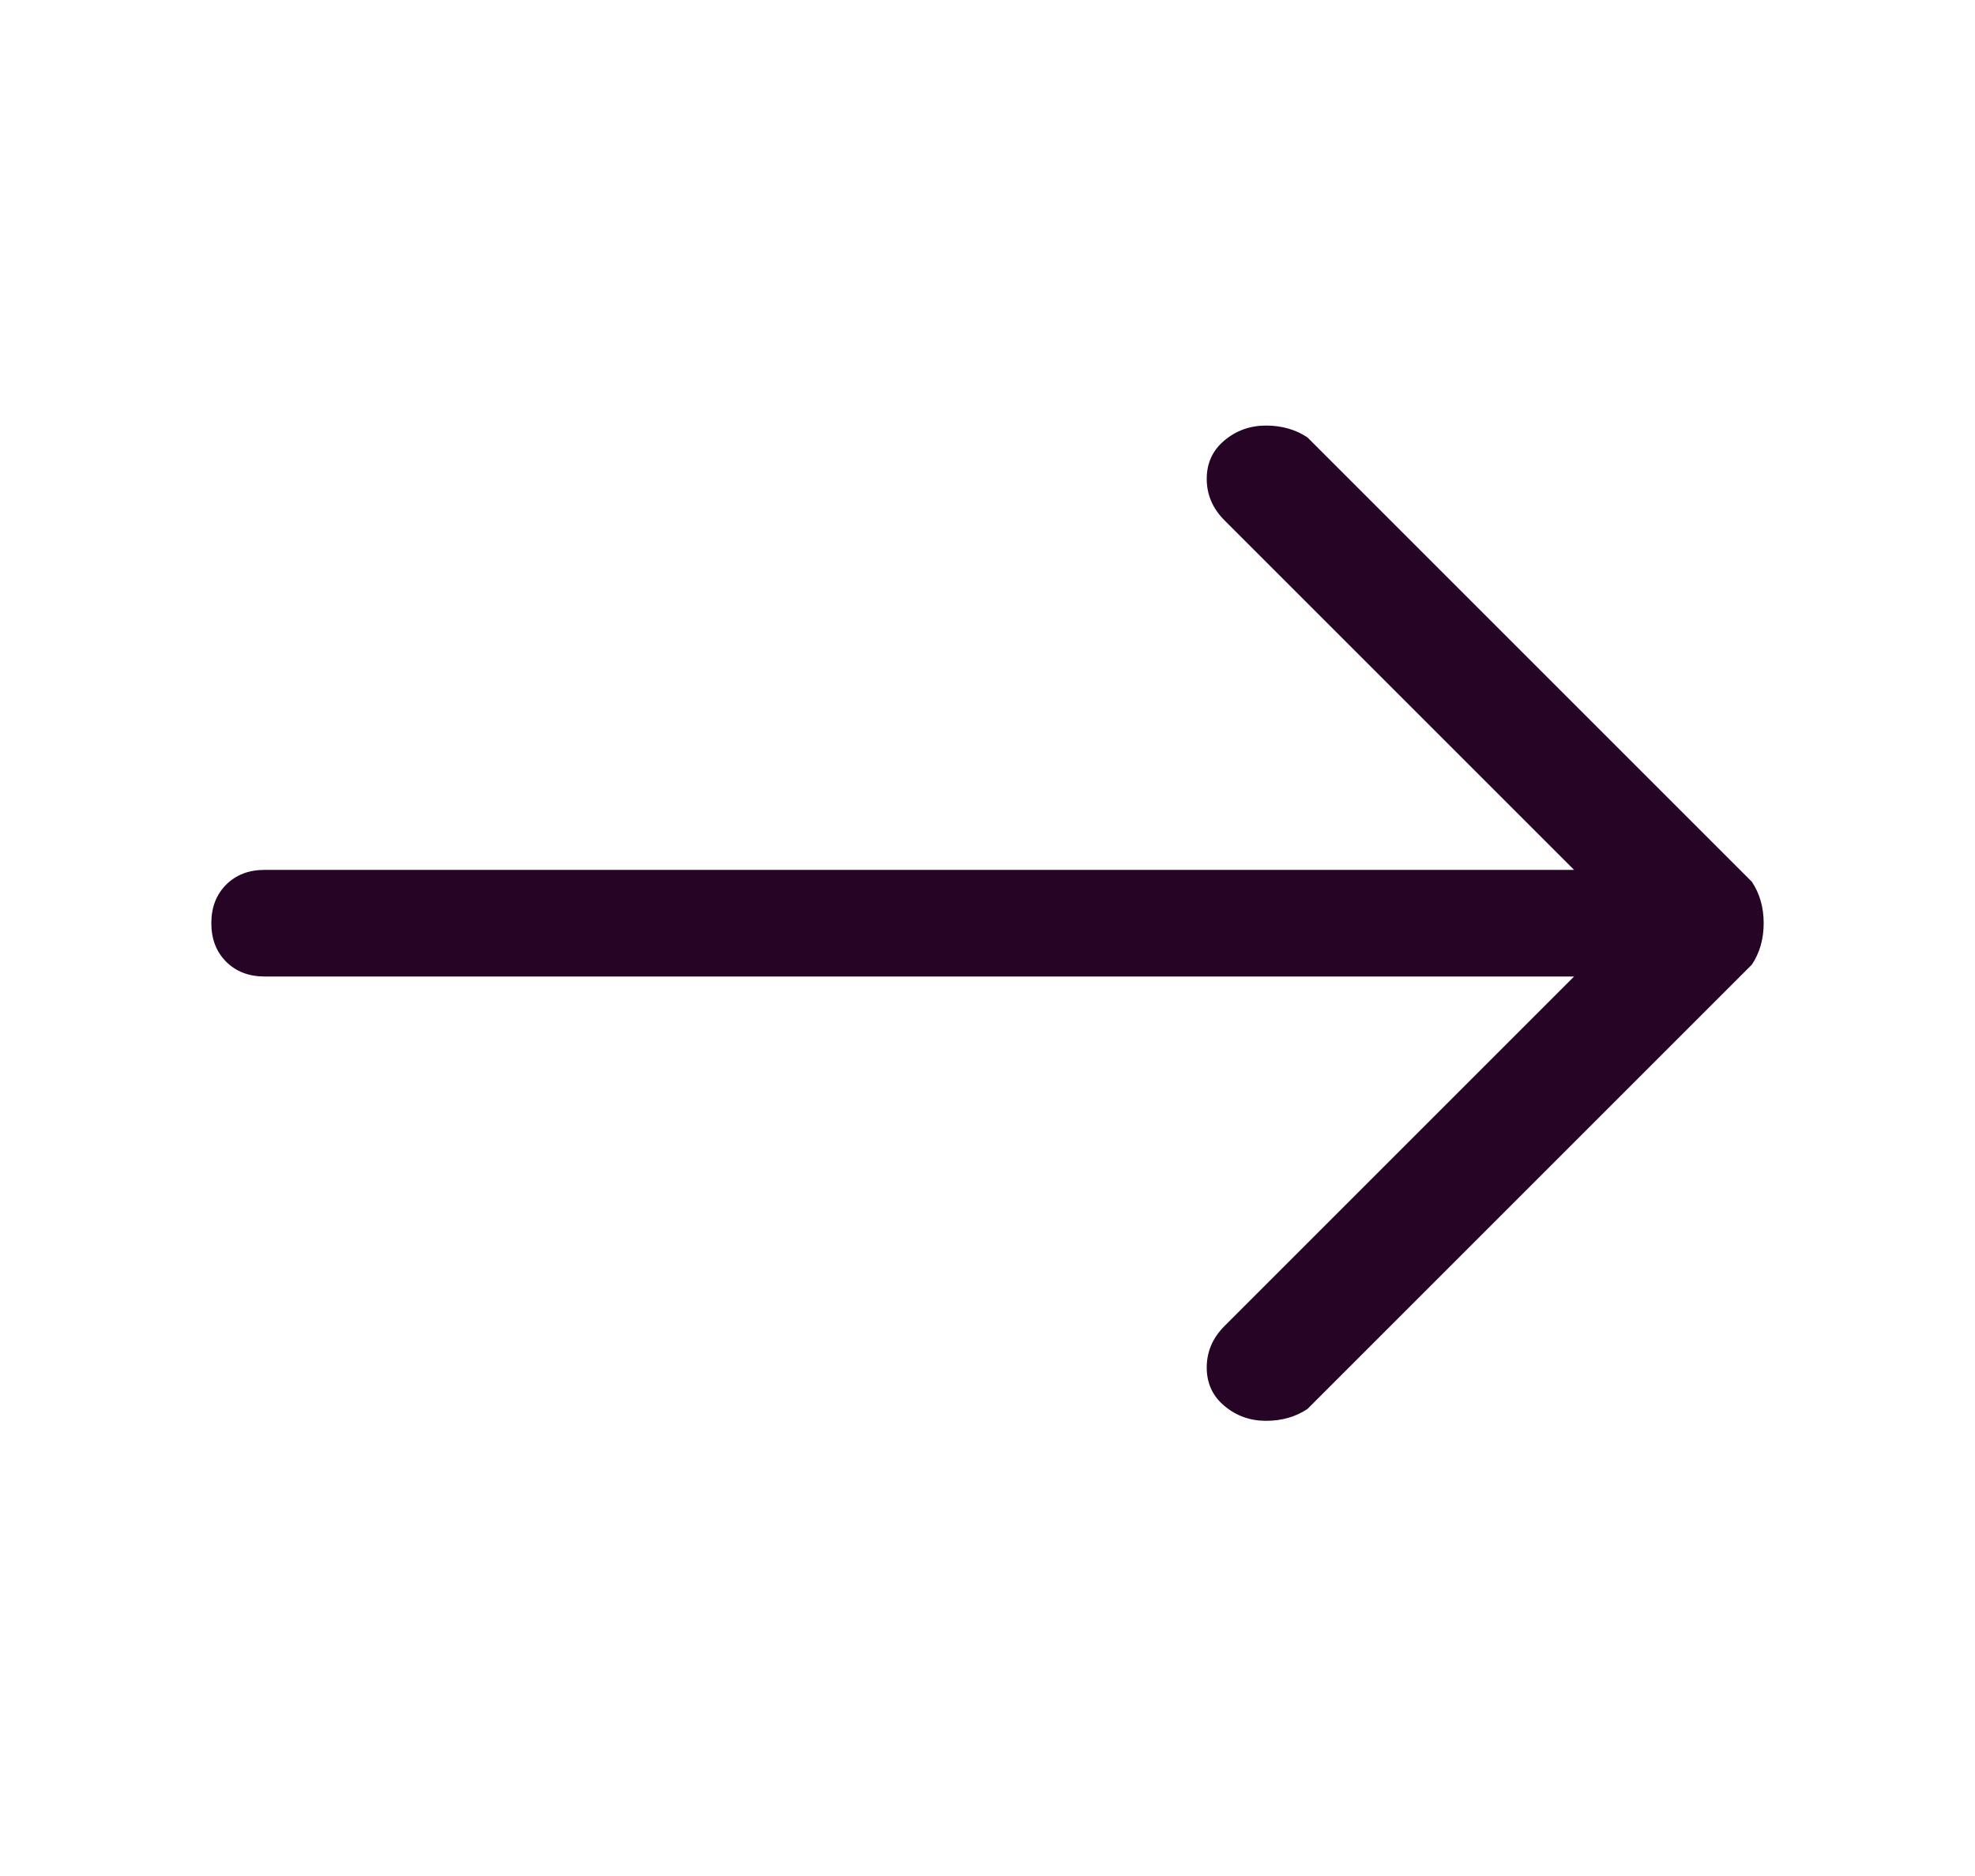 <svg width="20" height="19" viewBox="0 0 20 19" fill="none" xmlns="http://www.w3.org/2000/svg">
<path d="M2.14 9.35C2.14 9.19 2.19 9.06 2.29 8.96C2.39 8.86 2.52 8.81 2.68 8.81H15.94L12.4 5.27C12.28 5.15 12.22 5.01 12.22 4.85C12.22 4.69 12.28 4.56 12.4 4.46C12.52 4.36 12.66 4.31 12.82 4.31C12.98 4.31 13.12 4.35 13.24 4.43L17.74 8.93C17.82 9.05 17.86 9.19 17.86 9.35C17.86 9.51 17.82 9.65 17.74 9.77L13.24 14.27C13.12 14.35 12.98 14.39 12.82 14.39C12.66 14.39 12.52 14.34 12.4 14.24C12.28 14.14 12.22 14.01 12.22 13.85C12.22 13.69 12.28 13.55 12.4 13.43L15.94 9.89H2.68C2.52 9.89 2.39 9.84 2.29 9.74C2.19 9.64 2.14 9.51 2.14 9.35Z" fill="#260426"/>
</svg>
